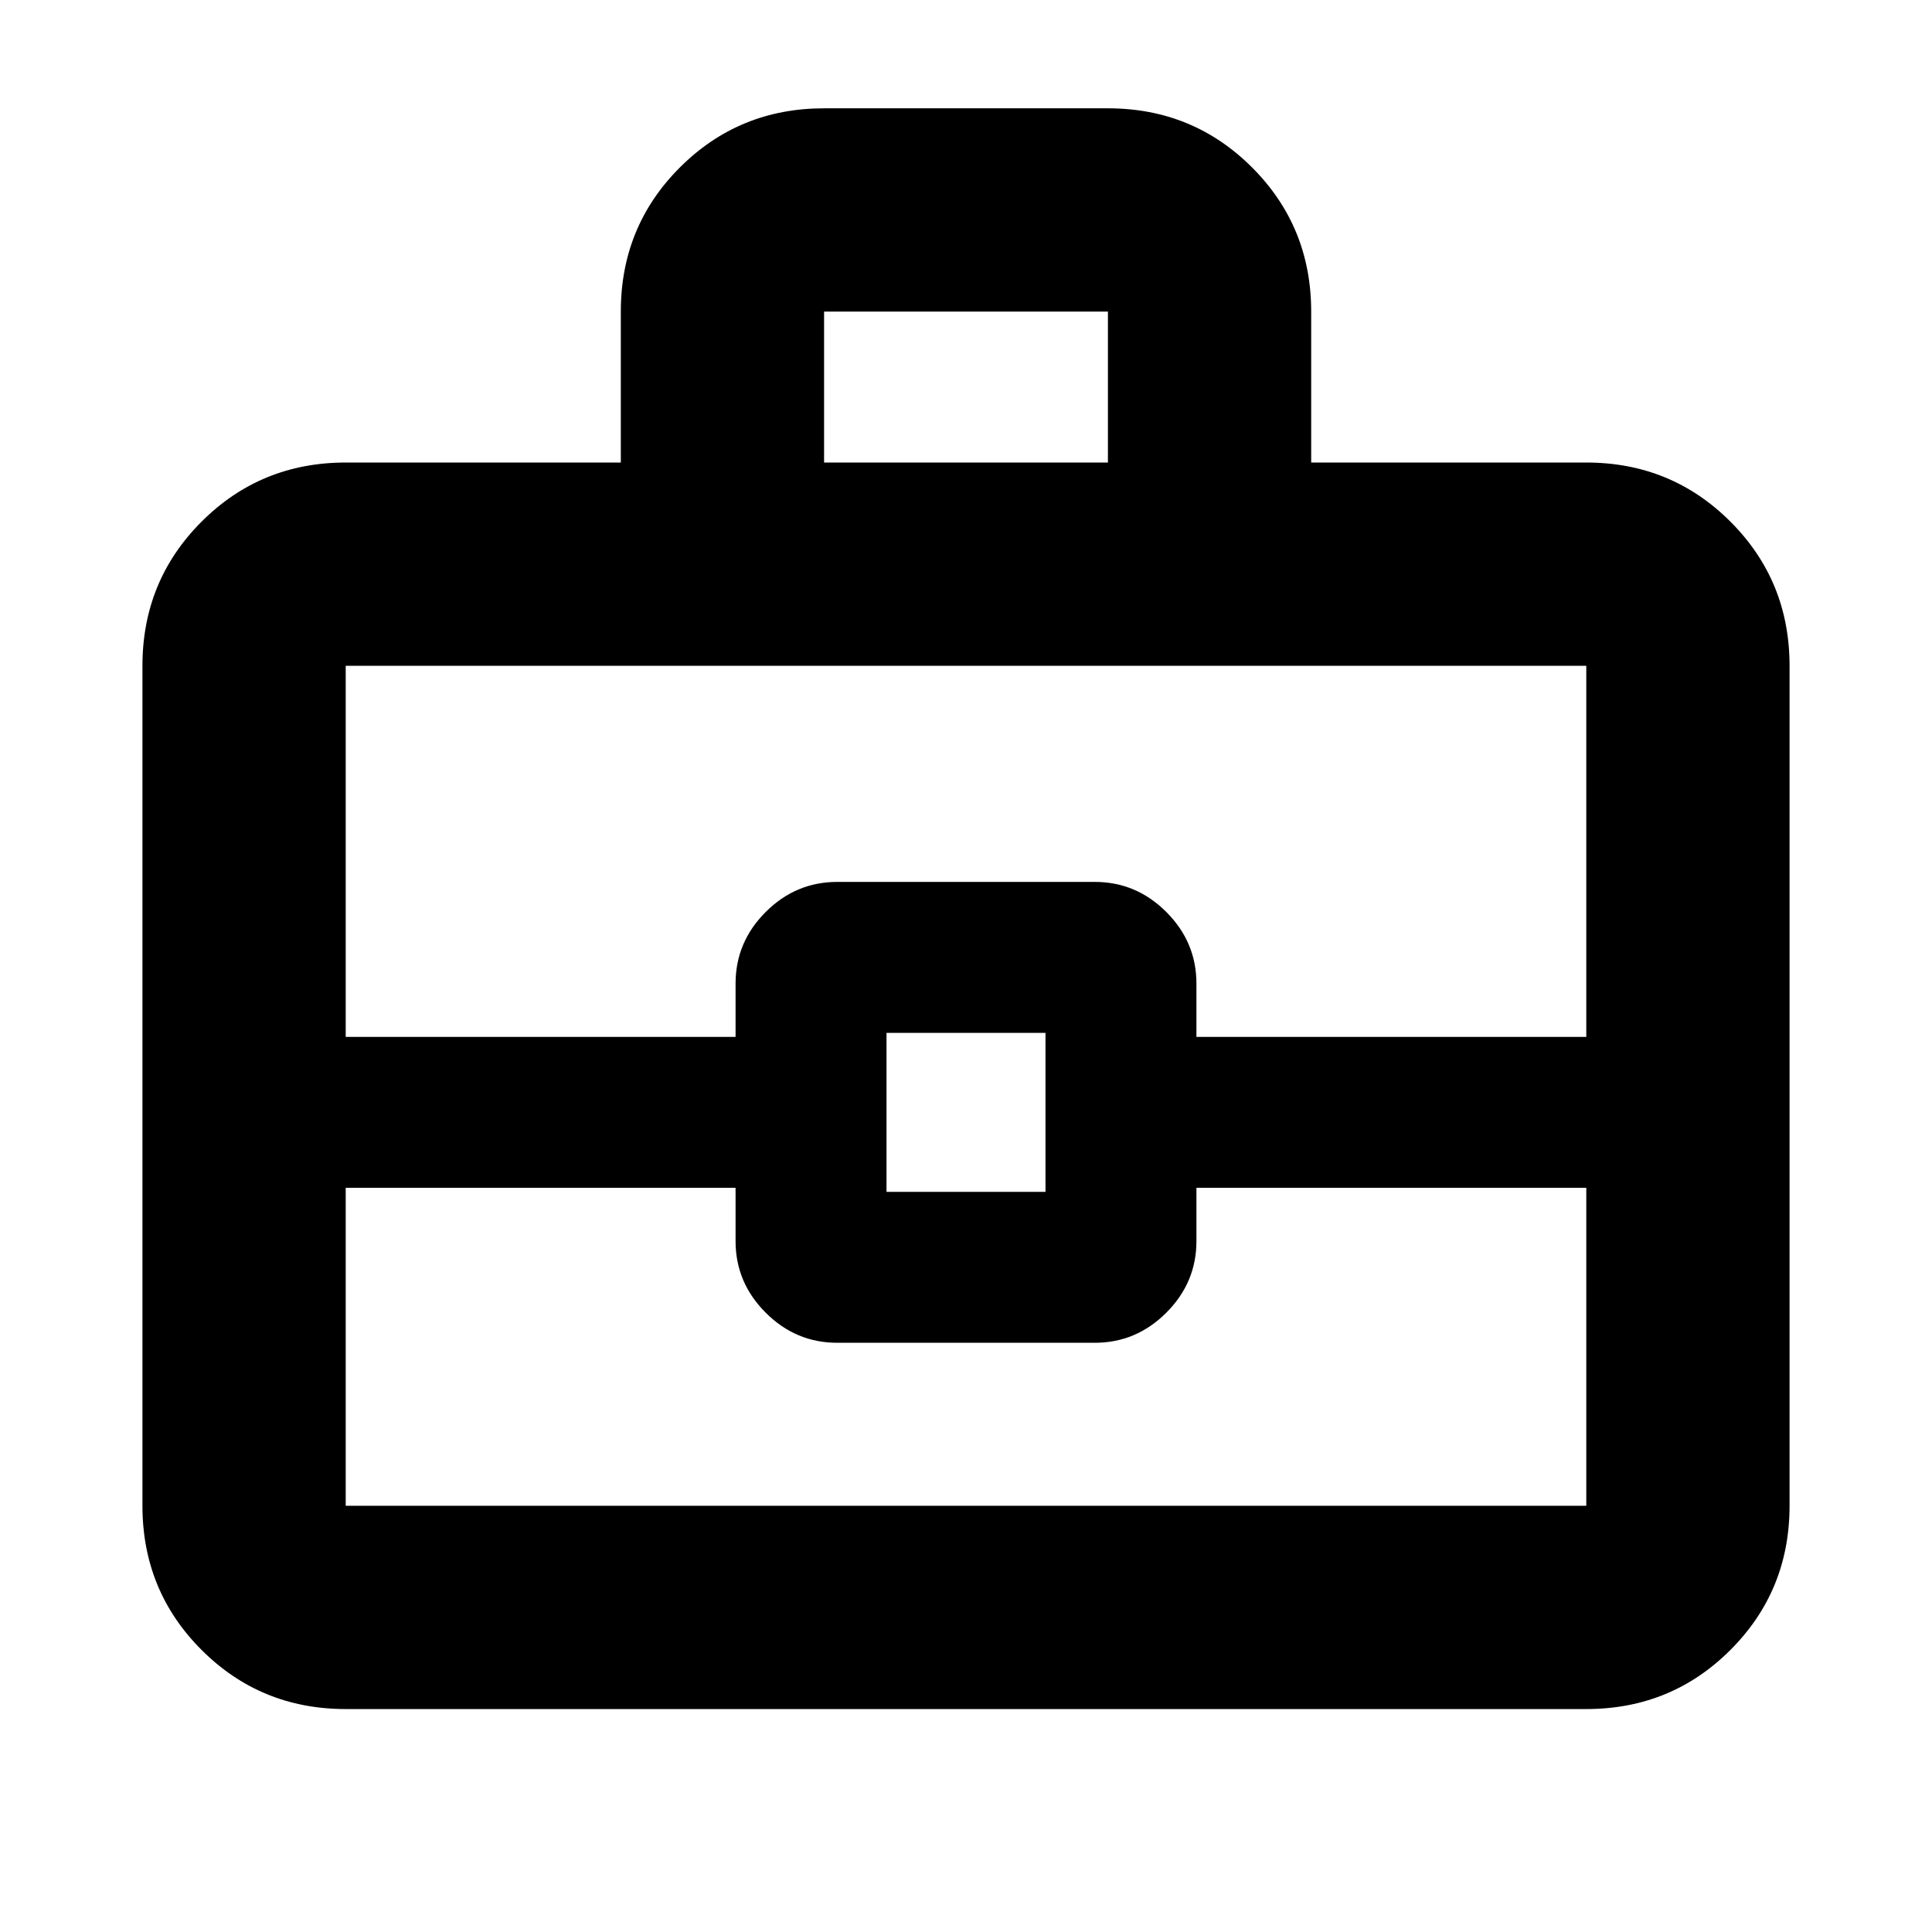 <svg xmlns="http://www.w3.org/2000/svg" height="24" viewBox="0 -960 960 960" width="24"><path d="M171.78-110.78q-42.24 0-71.62-29.38-29.38-29.38-29.38-71.62v-417.39q0-42.25 29.38-71.62 29.38-29.38 71.62-29.38h136.7v-75.05q0-42.26 29.38-71.61t71.62-29.35h141.04q42.24 0 71.62 29.38 29.38 29.38 29.38 71.63v75h136.7q42.24 0 71.62 29.38 29.38 29.37 29.38 71.62v417.39q0 42.24-29.38 71.62-29.38 29.38-71.62 29.38H171.78Zm237.7-619.39h141.04v-75H409.48v75Zm378.74 360.39H594.5v26.5q0 20.58-14.96 35.54-14.95 14.96-35.54 14.96H416q-20.59 0-35.54-14.96-14.96-14.96-14.96-35.54v-26.5H171.78v158h616.44v-158Zm-347.72 2h79v-79h-79v79Zm-268.72-77H365.5v-26.5q0-20.59 14.96-35.55 14.95-14.95 35.54-14.95h128q20.59 0 35.54 14.95 14.96 14.96 14.96 35.55v26.5h193.72v-184.39H171.78v184.39ZM480-407.28Z"/></svg>